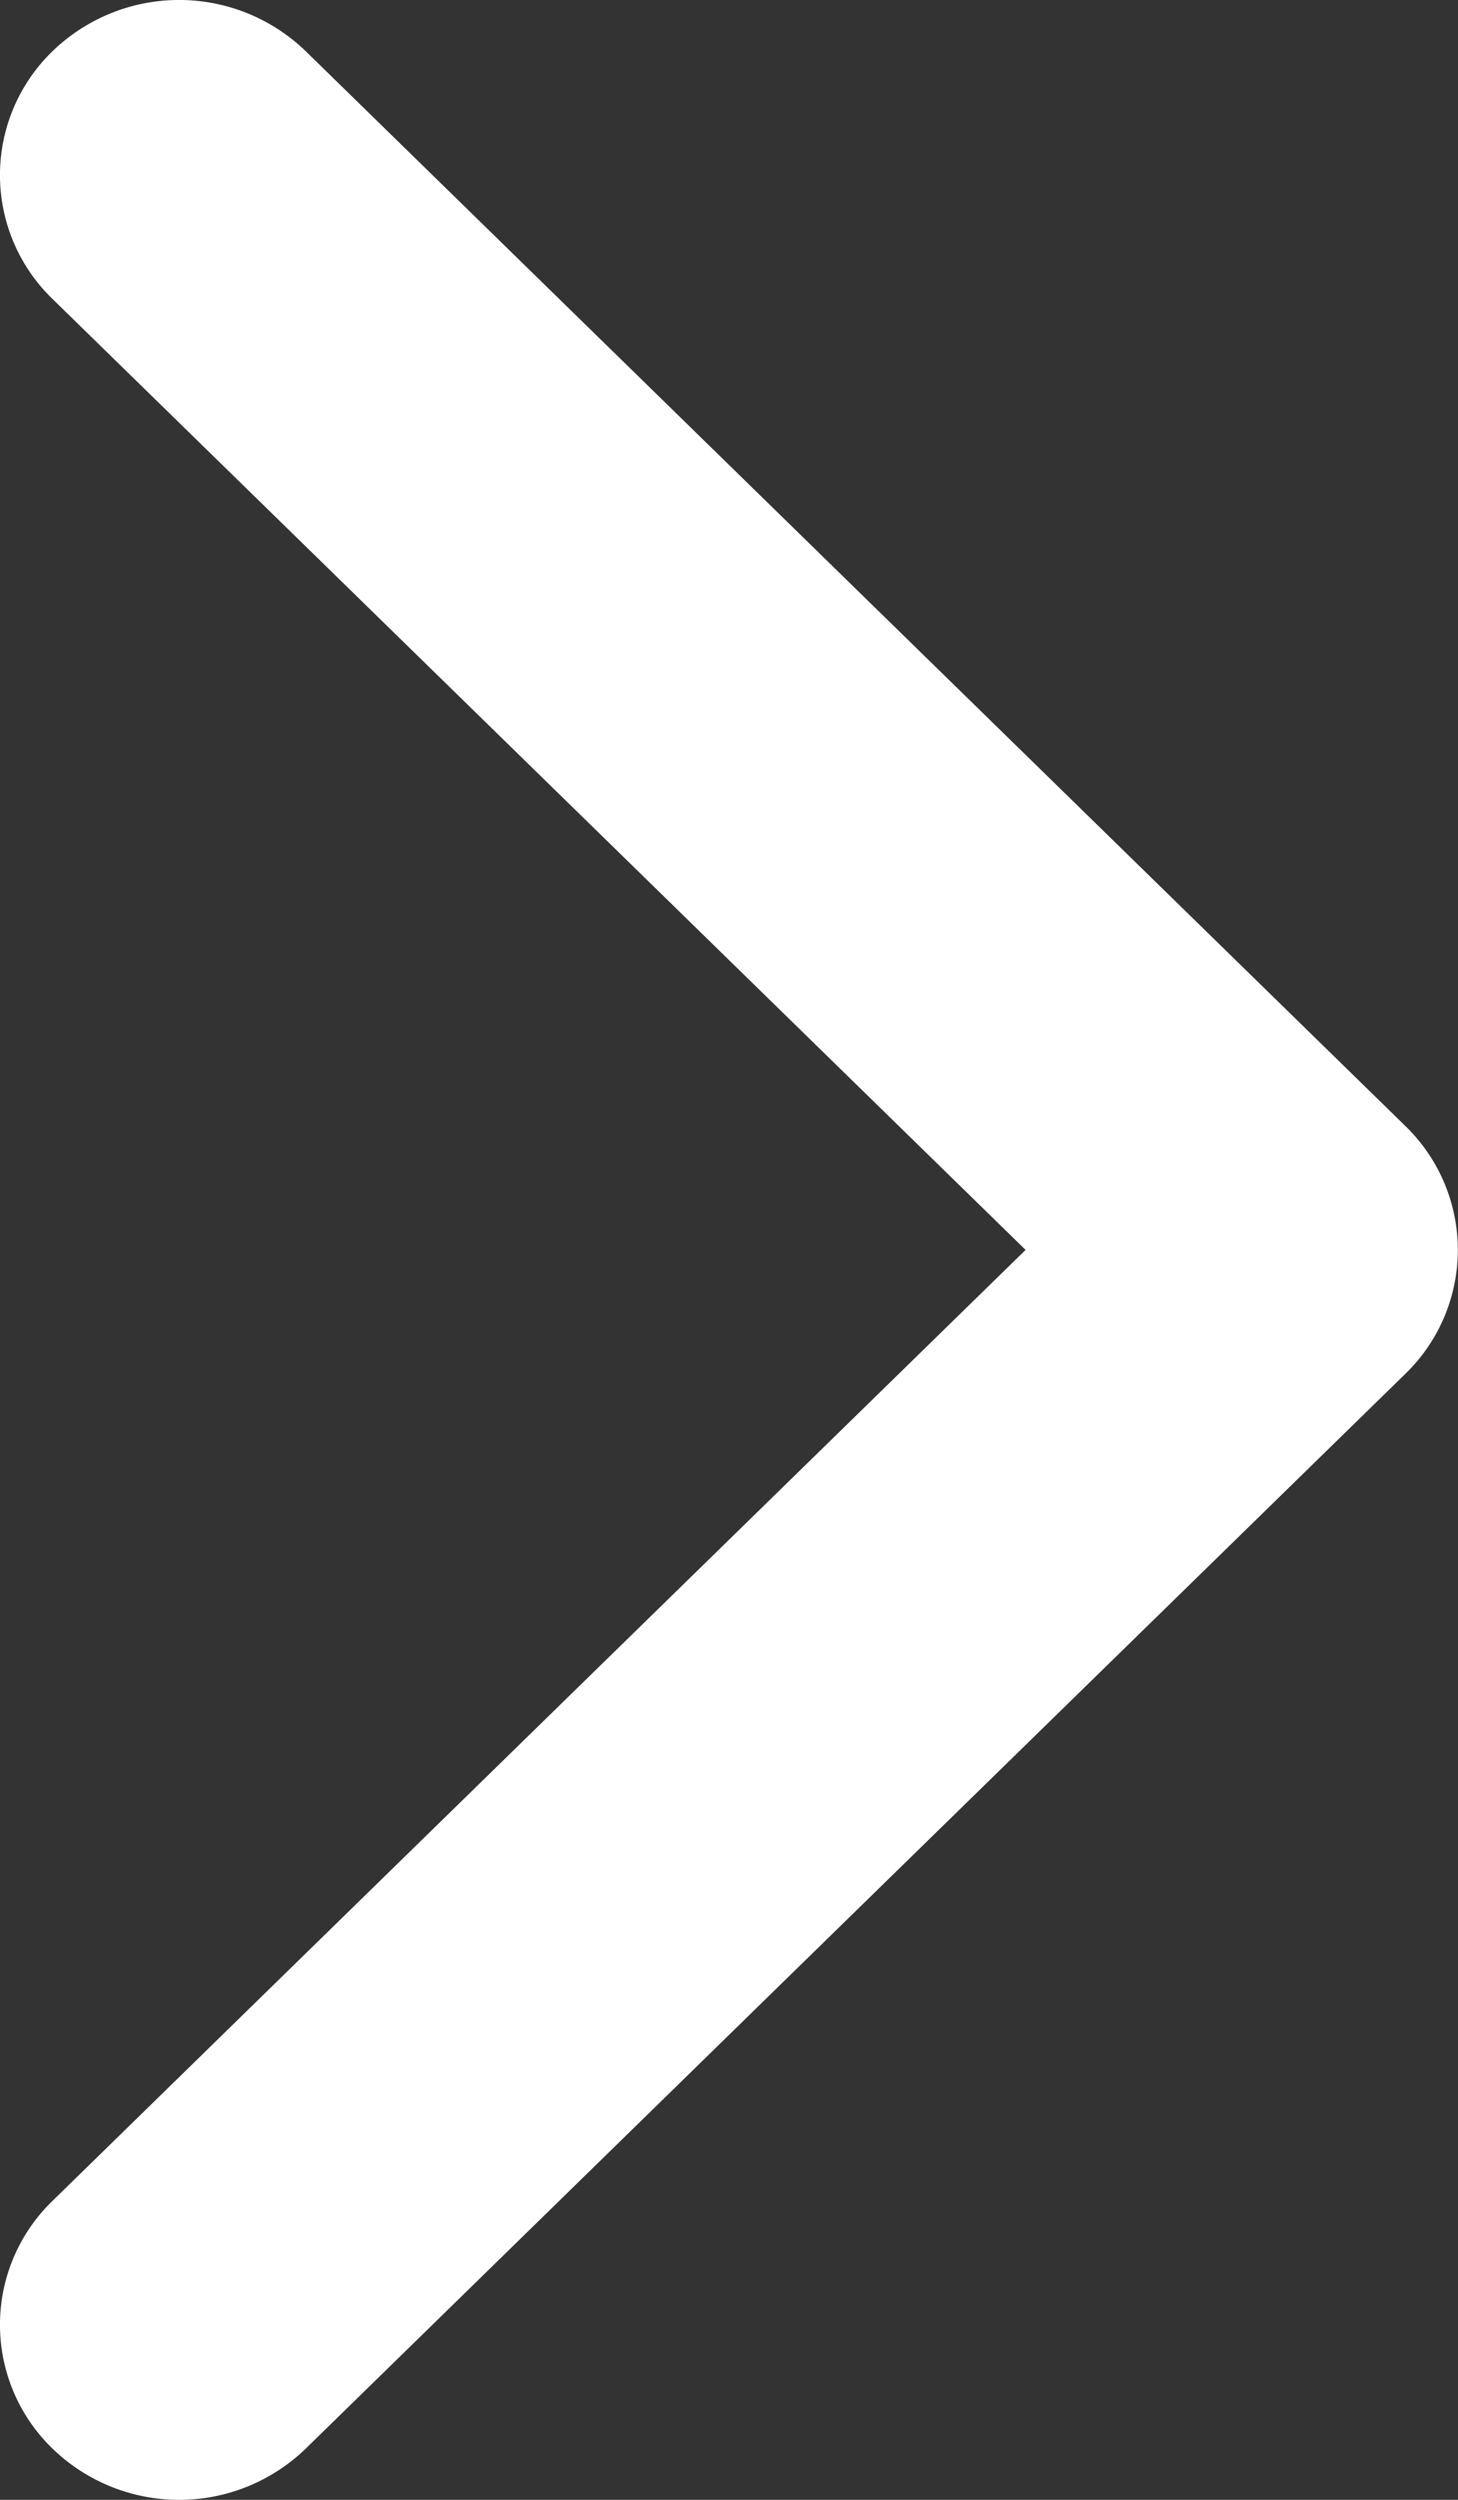 <svg width="7" height="12" xmlns="http://www.w3.org/2000/svg" xmlns:xlink="http://www.w3.org/1999/xlink"><rect width="100%" height="100%" fill="#333333" stroke="none"/><use xlink:href="#path0_fill" fill="#FFF"/><defs><path id="path0_fill" d="M6.748 6.594l-5.28 5.16a.874.874 0 0 1-1.216 0 .827.827 0 0 1 0-1.189L4.924 6 .252 1.435a.827.827 0 0 1 0-1.189.874.874 0 0 1 1.216 0l5.28 5.16a.828.828 0 0 1 0 1.188z"/></defs></svg>